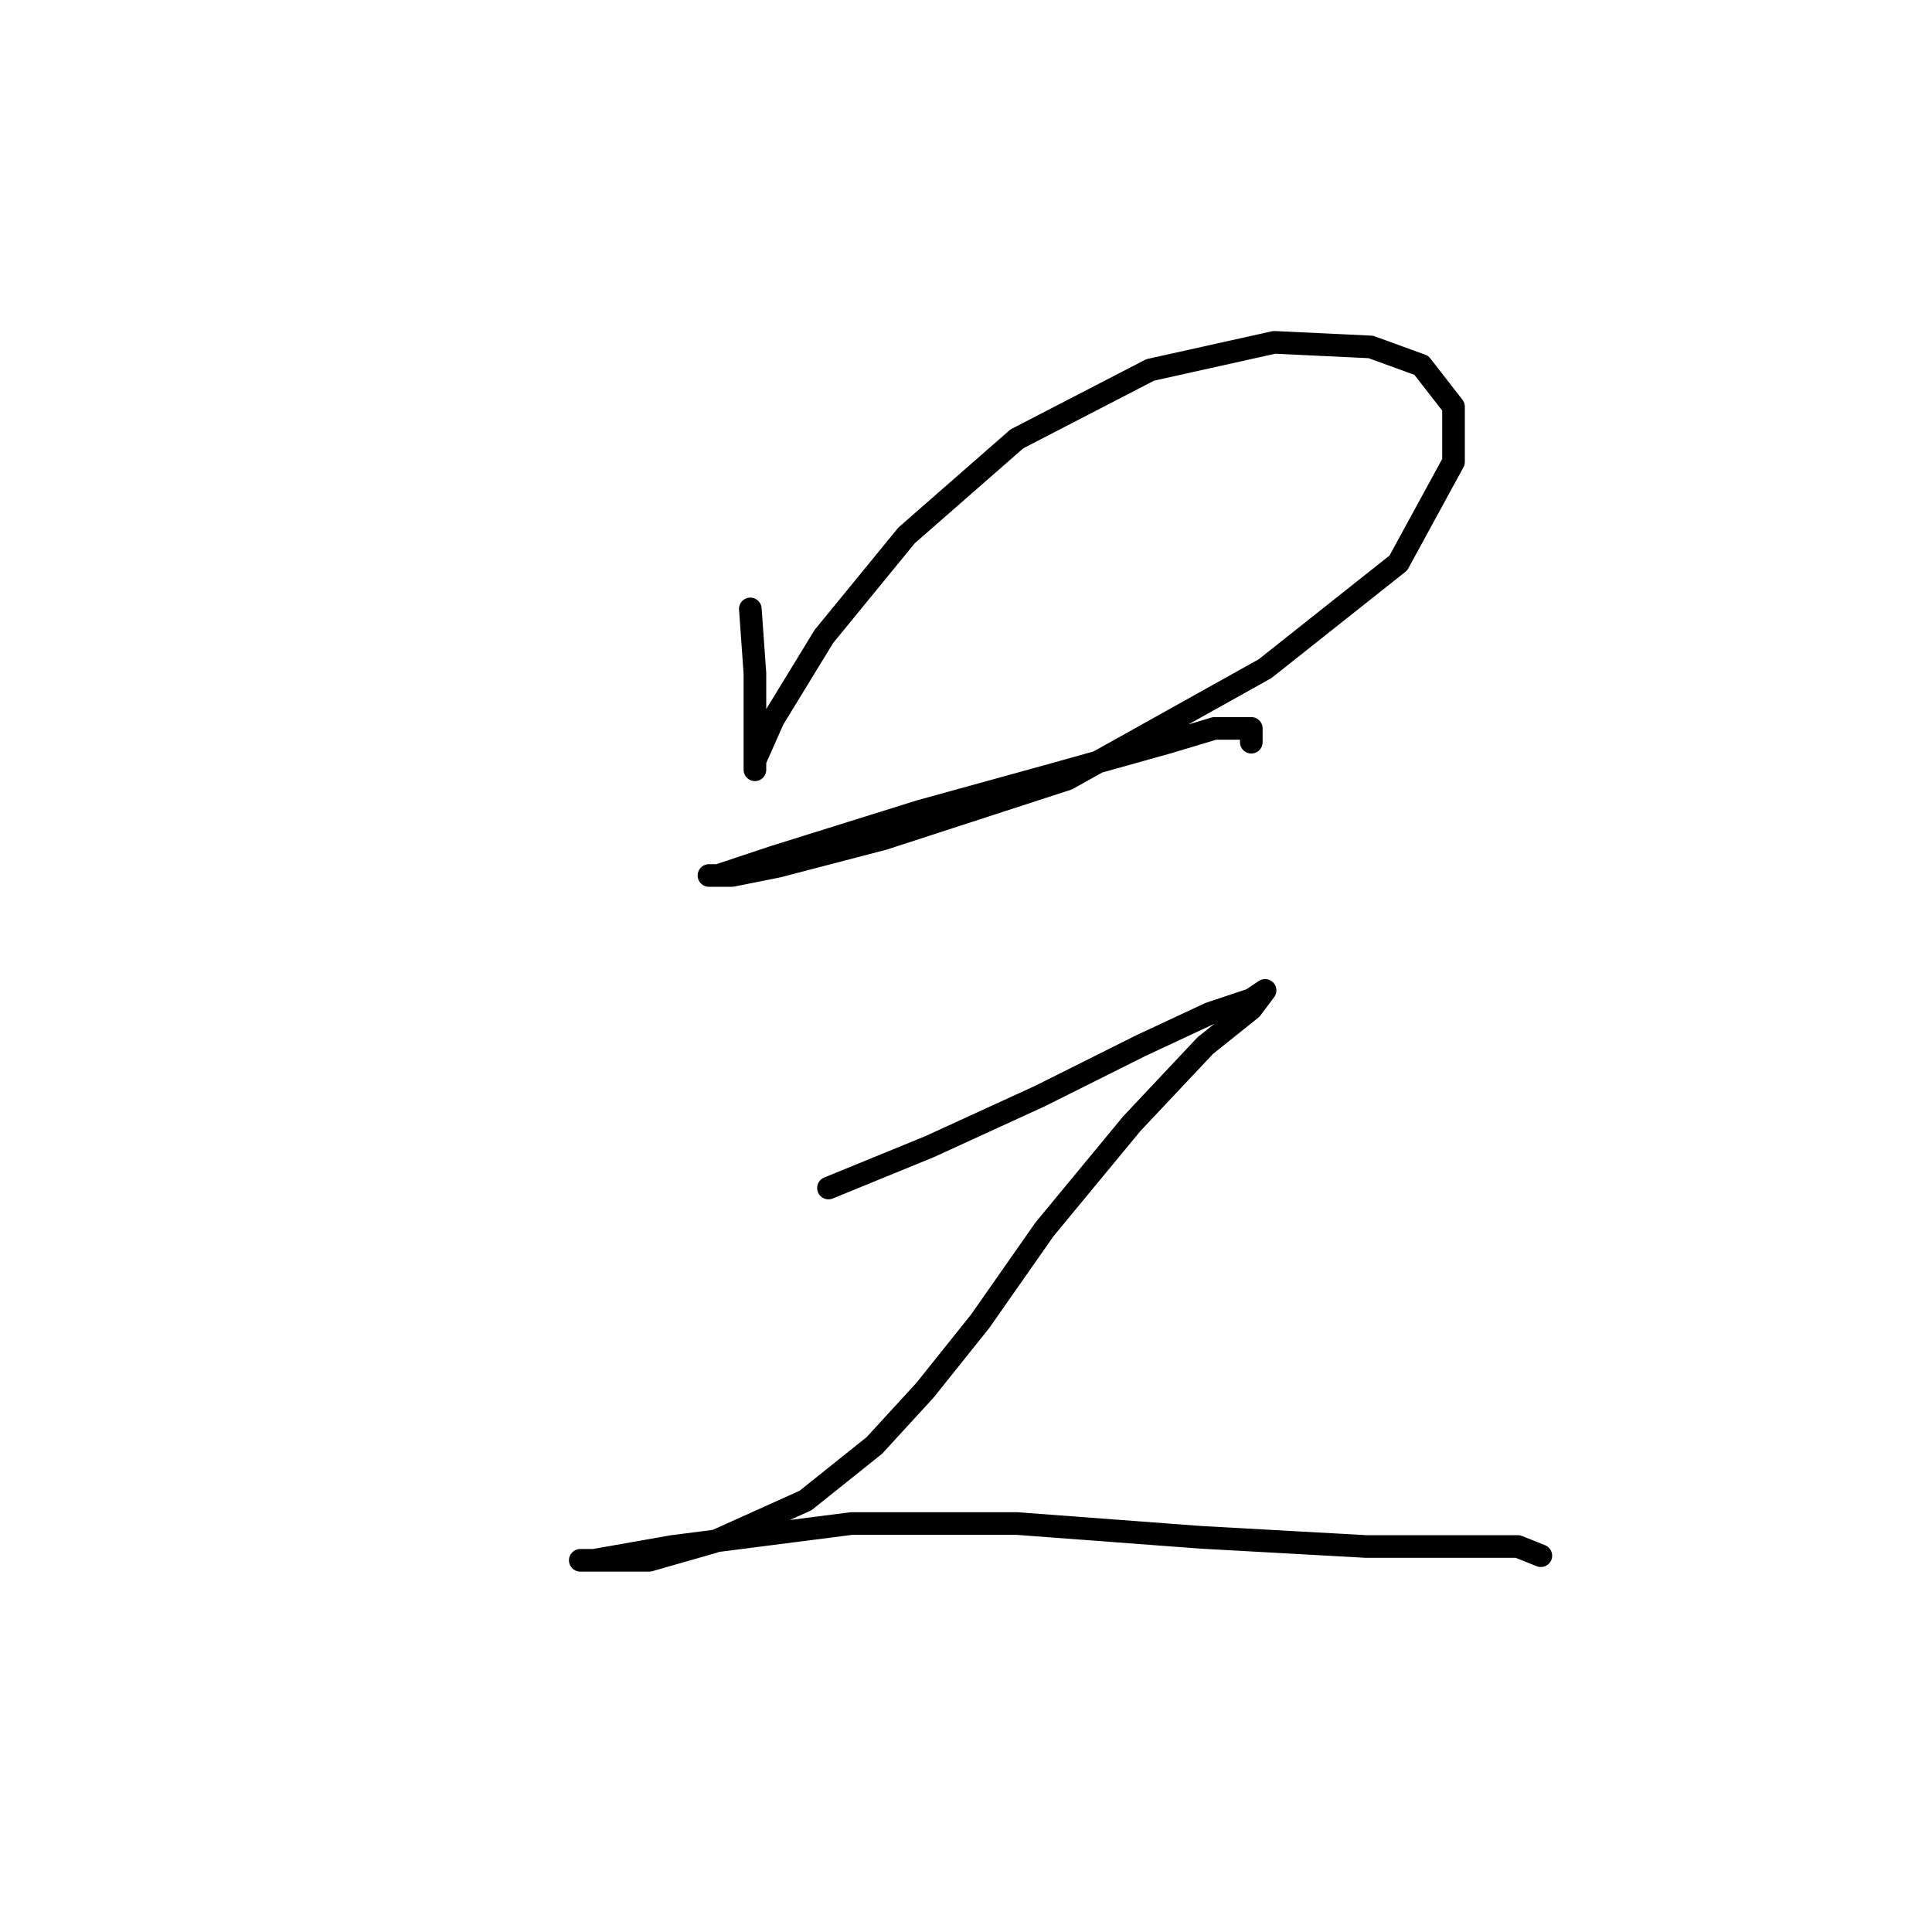 <?xml version="1.0" standalone="no"?>
    <svg width="256" height="256" xmlns="http://www.w3.org/2000/svg" version="1.1">
    <polyline stroke="black" stroke-width="3" stroke-linecap="round" fill="transparent" stroke-linejoin="round" points="99.422 80.685 100.031 89.211 100.031 95.91 100.031 99.564 100.031 102 100.031 100.782 102.467 95.301 109.166 84.339 120.128 70.941 134.744 58.152 152.405 49.017 168.848 45.363 181.637 45.972 188.336 48.408 192.599 53.889 192.599 61.197 185.291 74.595 167.63 88.602 141.443 103.218 117.083 111.135 103.076 114.789 96.986 116.007 93.941 116.007 95.159 116.007 102.467 113.571 121.955 107.481 139.616 102.609 154.841 98.346 160.931 96.519 165.803 96.519 165.803 98.346 165.803 98.346 " />
        <polyline stroke="black" stroke-width="3" stroke-linecap="round" fill="transparent" stroke-linejoin="round" points="109.775 157.419 123.173 151.938 137.789 145.239 151.187 138.54 160.322 134.277 165.803 132.45 167.63 131.232 165.803 133.668 159.713 138.54 149.969 148.893 138.398 162.9 129.872 175.08 122.564 184.215 115.865 191.522 106.73 198.83 94.55 204.311 86.024 206.747 79.934 206.747 76.889 206.747 78.716 206.747 89.069 204.92 112.82 201.875 134.744 201.875 159.104 203.702 181.028 204.92 195.035 204.92 201.125 204.92 204.169 206.138 204.169 206.138 " />
        </svg>